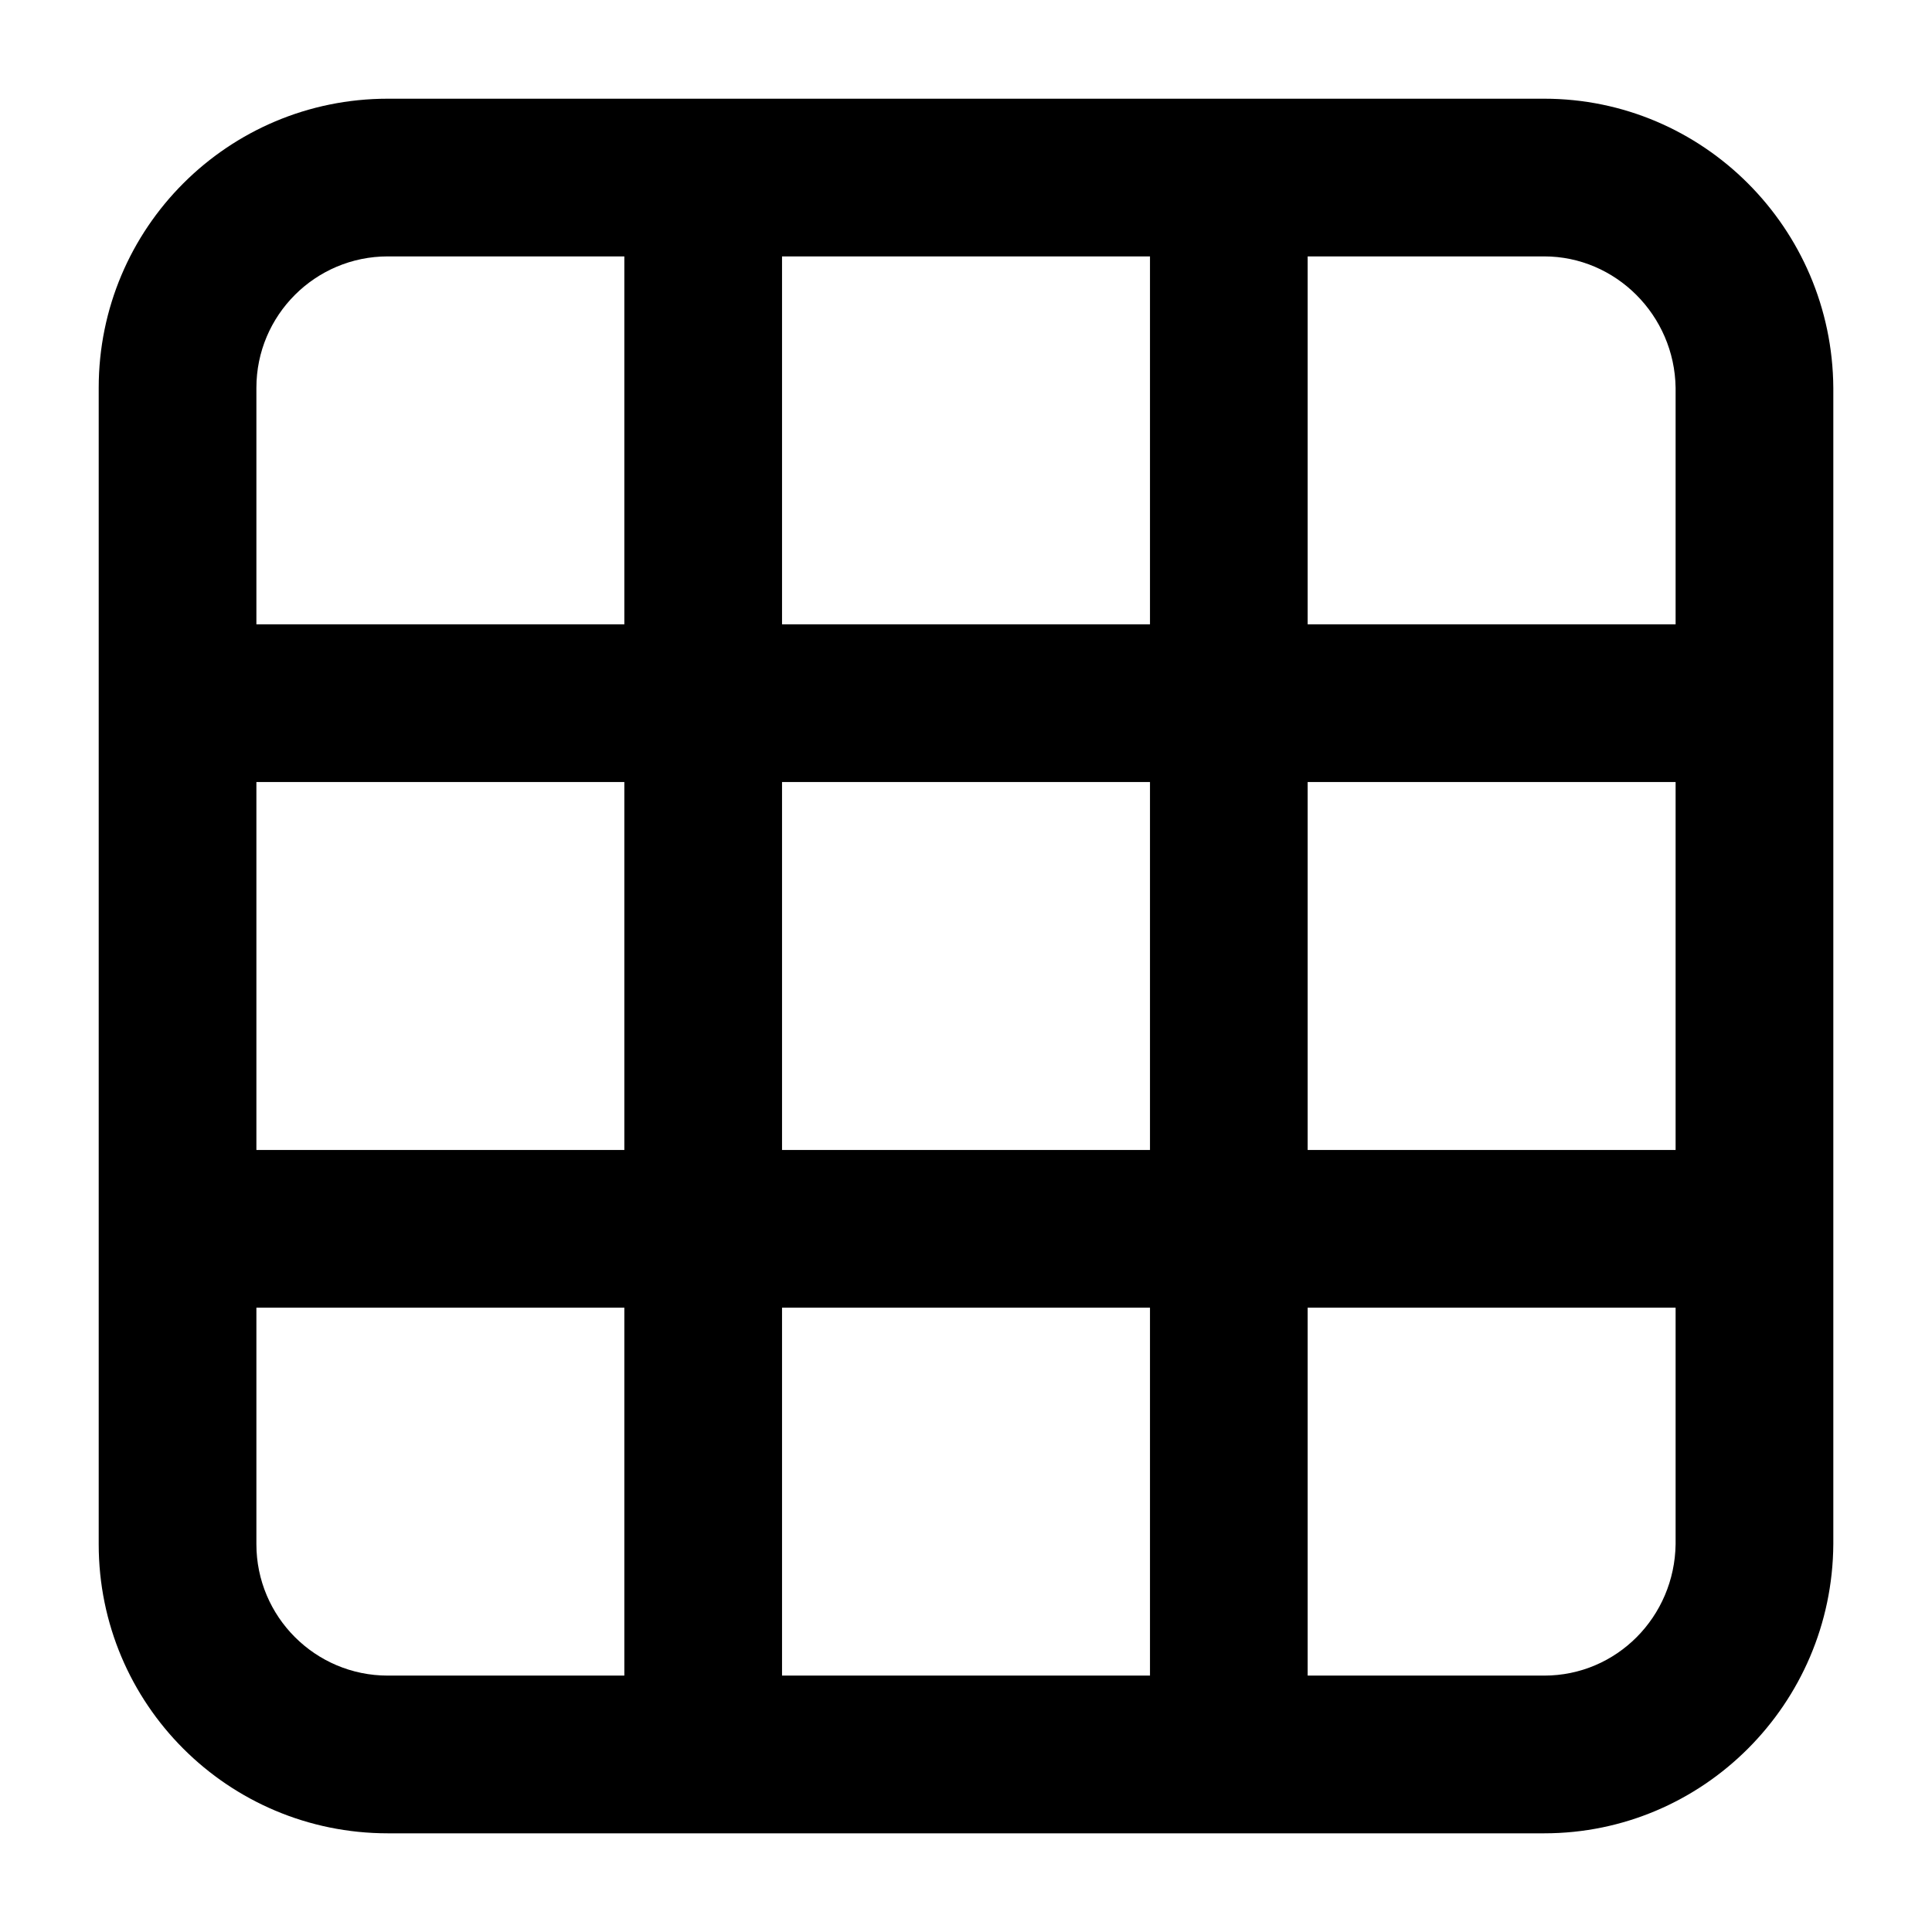 <svg xmlns="http://www.w3.org/2000/svg" xmlns:xlink="http://www.w3.org/1999/xlink" version="1.1"
    x="0px" y="0px" viewBox="0 0 100 100" enable-background="new 0 0 100 100" xml:space="preserve"><g><path fill="#000000" d="M79.927,5.109H20.073c-8.271,0-14.964,6.693-14.964,14.964v59.855c0,8.271,6.693,14.964,14.964,14.964   h59.855c8.218,0,14.911-6.693,14.964-14.964V20.073C94.838,11.802,88.145,5.109,79.927,5.109z M32.316,86.729H20.073   c-3.754,0-6.802-3.047-6.802-6.802V67.684h19.045V86.729z M32.316,59.522H13.271V40.478h19.045V59.522z M32.316,32.316H13.271   V20.073c0-3.754,3.047-6.802,6.802-6.802h12.243V32.316z M59.522,86.729H40.478V67.684h19.045V86.729z M59.522,59.522H40.478   V40.478h19.045V59.522z M59.522,32.316H40.478V13.271h19.045V32.316z M86.729,79.927c-0.053,3.754-3.047,6.802-6.802,6.802H67.684   V67.684h19.045V79.927z M86.729,59.522H67.684V40.478h19.045V59.522z M86.729,32.316H67.684V13.271h12.243   c3.701,0,6.749,3.047,6.802,6.802V32.316z"></path></g></svg>